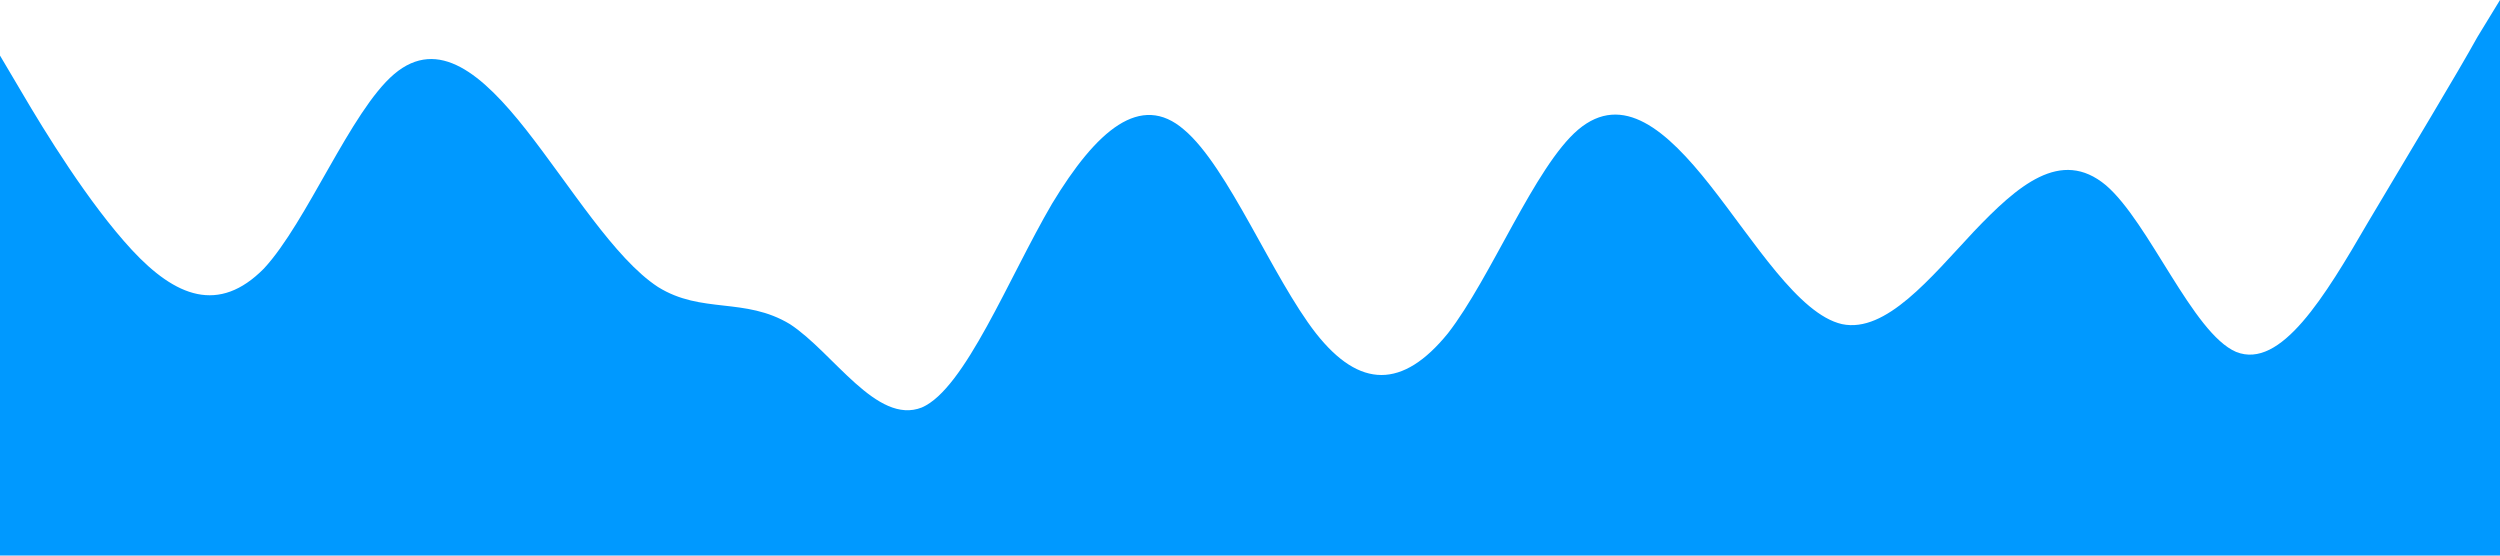 <?xml version="1.0" standalone="no"?><svg xmlns="http://www.w3.org/2000/svg" viewBox="0 0 1440 320"><path fill="#0099ff" fill-opacity="1" d="M0,32L12.6,53.3C25.3,75,51,117,76,144C101.1,171,126,181,152,154.7C176.8,128,202,64,227,42.7C252.6,21,278,43,303,74.7C328.4,107,354,149,379,165.3C404.2,181,429,171,455,186.7C480,203,505,245,531,234.7C555.8,224,581,160,606,117.3C631.6,75,657,53,682,74.7C707.4,96,733,160,758,192C783.2,224,808,224,834,192C858.9,160,884,96,909,74.7C934.7,53,960,75,985,106.7C1010.5,139,1036,181,1061,186.7C1086.3,192,1112,160,1137,133.3C1162.1,107,1187,85,1213,106.7C1237.9,128,1263,192,1288,202.7C1313.7,213,1339,171,1364,128C1389.5,85,1415,43,1427,21.3L1440,0L1440,320L1427.4,320C1414.7,320,1389,320,1364,320C1338.9,320,1314,320,1288,320C1263.2,320,1238,320,1213,320C1187.4,320,1162,320,1137,320C1111.6,320,1086,320,1061,320C1035.8,320,1011,320,985,320C960,320,935,320,909,320C884.2,320,859,320,834,320C808.4,320,783,320,758,320C732.6,320,707,320,682,320C656.8,320,632,320,606,320C581.1,320,556,320,531,320C505.3,320,480,320,455,320C429.5,320,404,320,379,320C353.7,320,328,320,303,320C277.9,320,253,320,227,320C202.1,320,177,320,152,320C126.3,320,101,320,76,320C50.5,320,25,320,13,320L0,320Z"></path></svg>